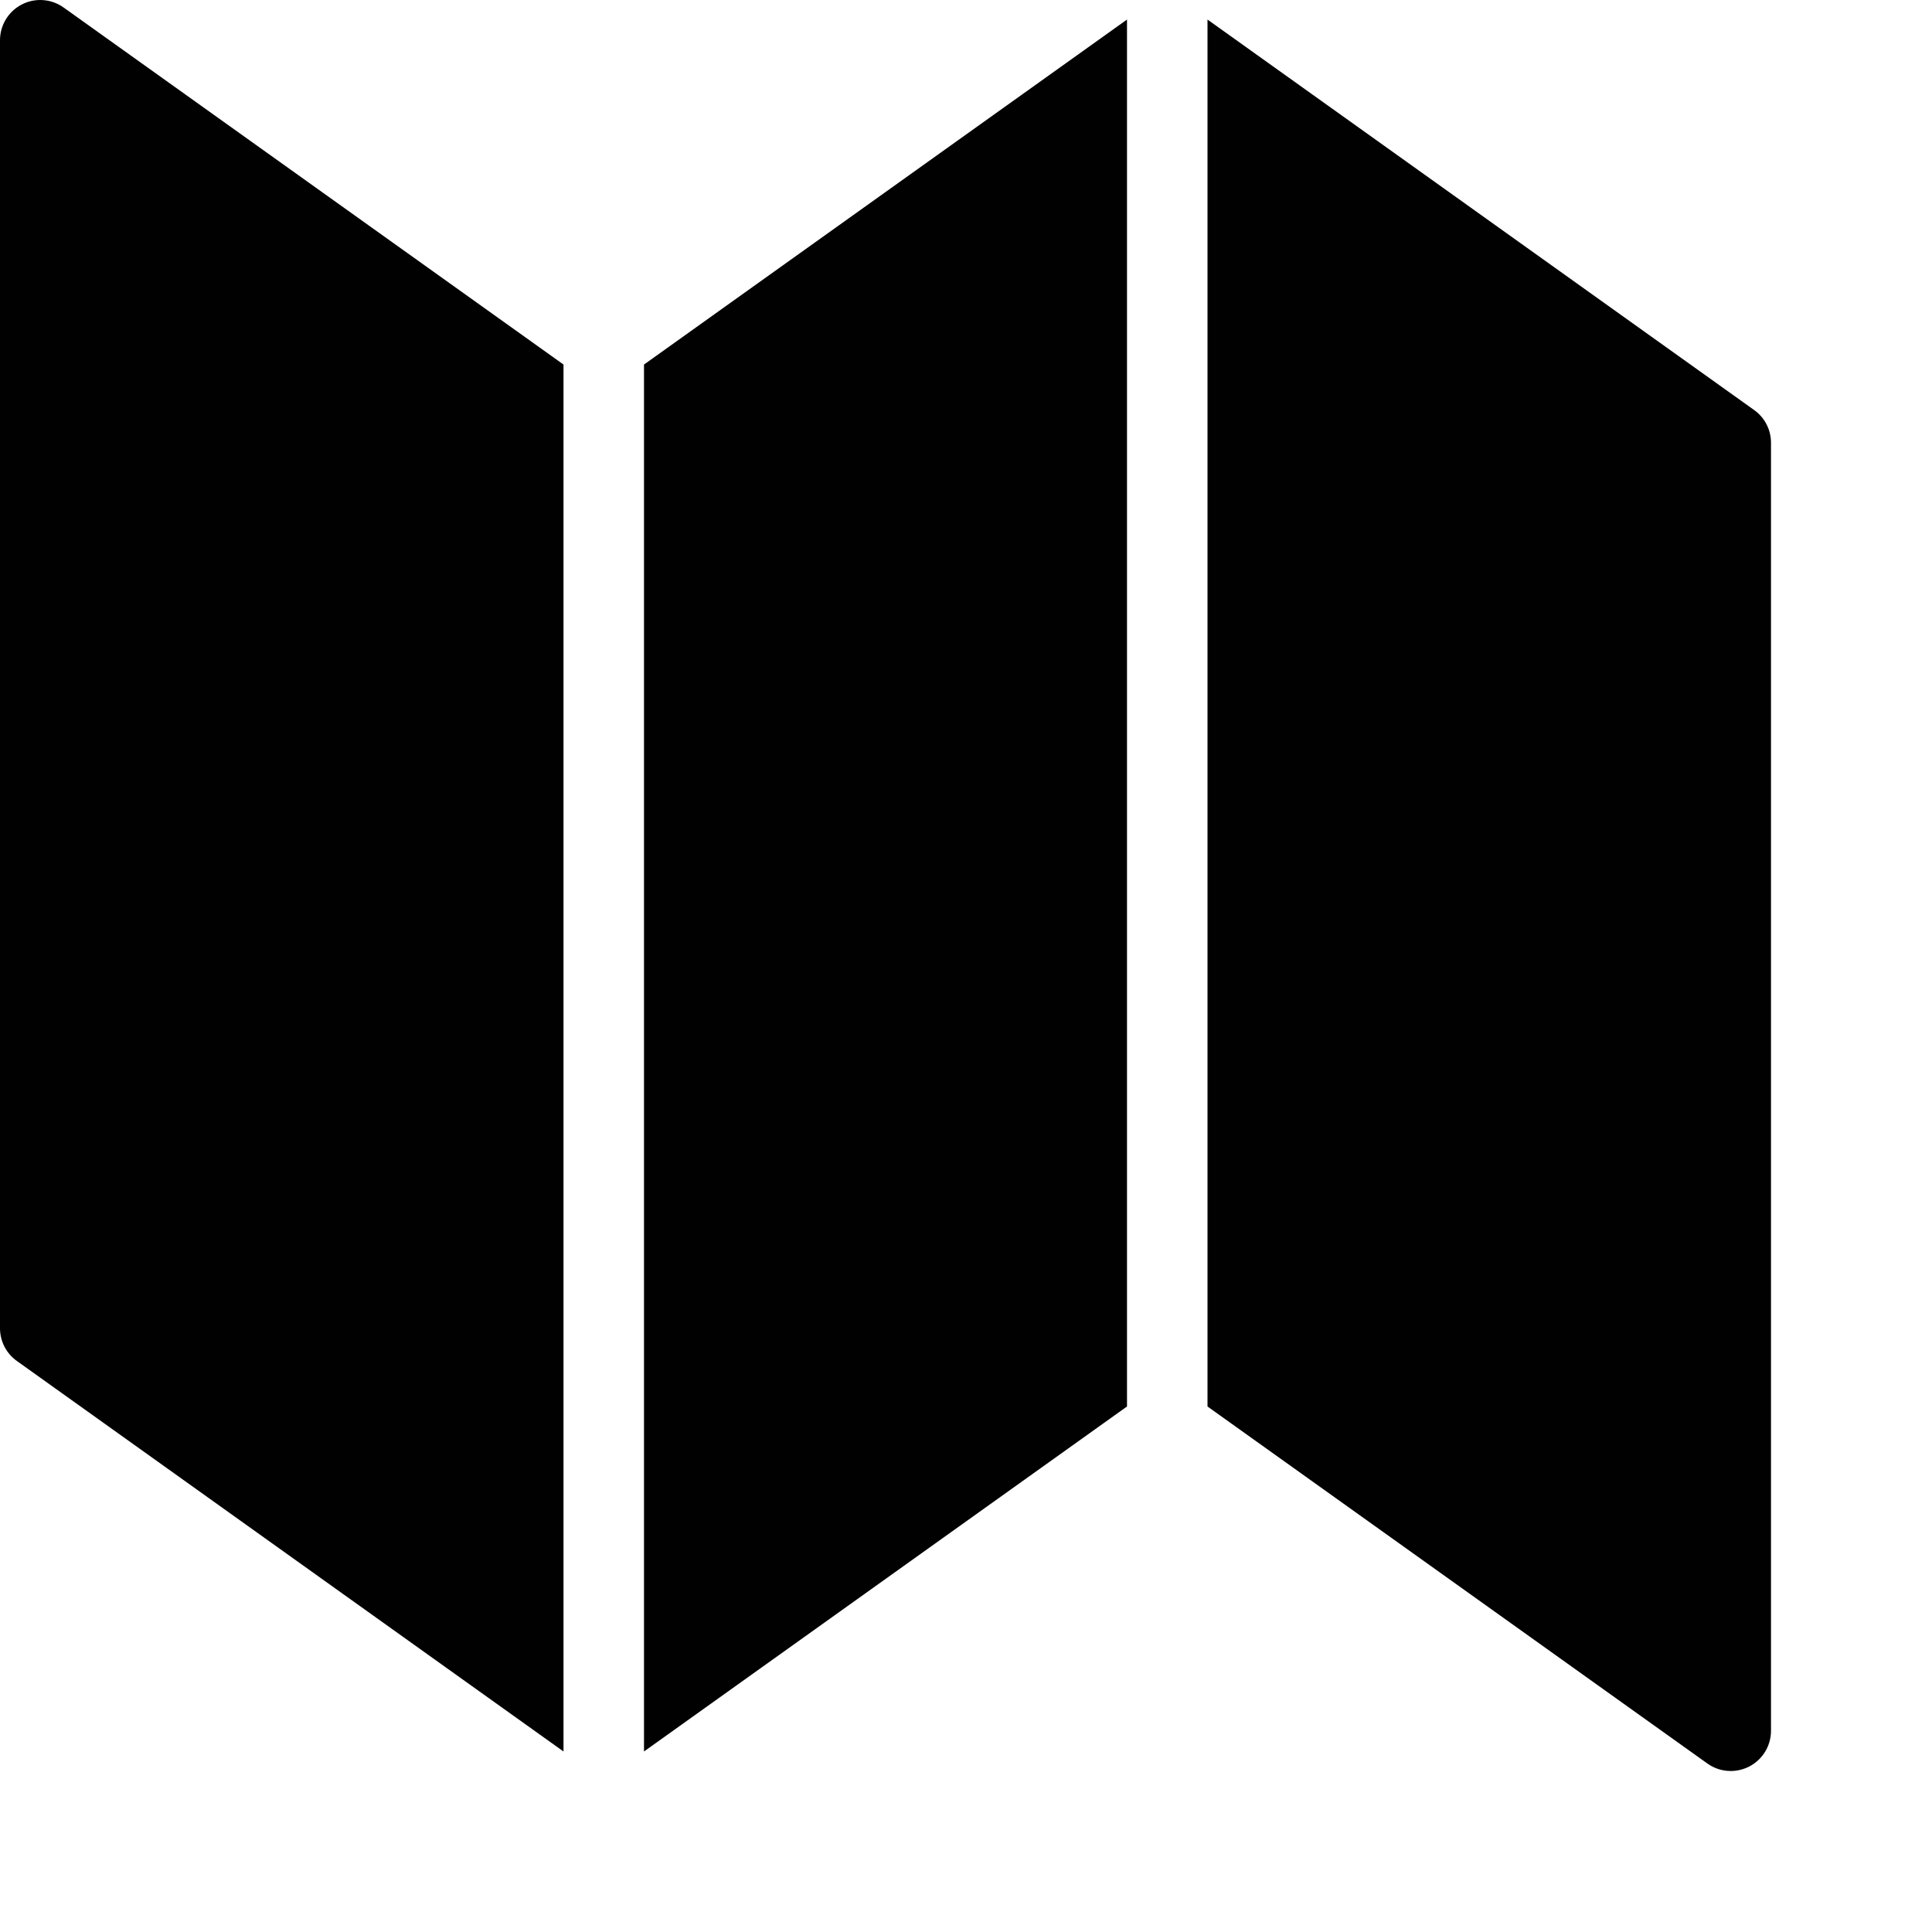 <?xml version="1.0" encoding="utf-8"?>
<!-- Generator: Adobe Illustrator 17.0.0, SVG Export Plug-In . SVG Version: 6.00 Build 0)  -->
<!DOCTYPE svg PUBLIC "-//W3C//DTD SVG 1.1//EN" "http://www.w3.org/Graphics/SVG/1.1/DTD/svg11.dtd">
<svg version="1.1" id="Layer_2" xmlns="http://www.w3.org/2000/svg" xmlns:xlink="http://www.w3.org/1999/xlink" x="0px" y="0px"
	 width="48px" height="48px" viewBox="0 0 48 48" enable-background="new 0 0 48 48" xml:space="preserve">
<g>
	<path fill="#010101" d="M0.542,0.111C0.209,0.282,0,0.626,0,1v32c0,0.323,0.156,0.626,0.419,0.813L14,43.515V9.057L1.581,0.187
		C1.276-0.031,0.875-0.061,0.542,0.111z"/>
	<path fill="#010101" d="M43.581,10.187L30,0.486v34.458l12.419,8.87C42.592,43.938,42.795,44,43,44
		c0.156,0,0.313-0.037,0.458-0.111C43.791,43.718,44,43.375,44,43V11C44,10.677,43.844,10.374,43.581,10.187z"/>
	<polygon fill="#010101" points="16,43.515 28,34.944 28,0.486 16,9.057 	"/>
</g>
</svg>
